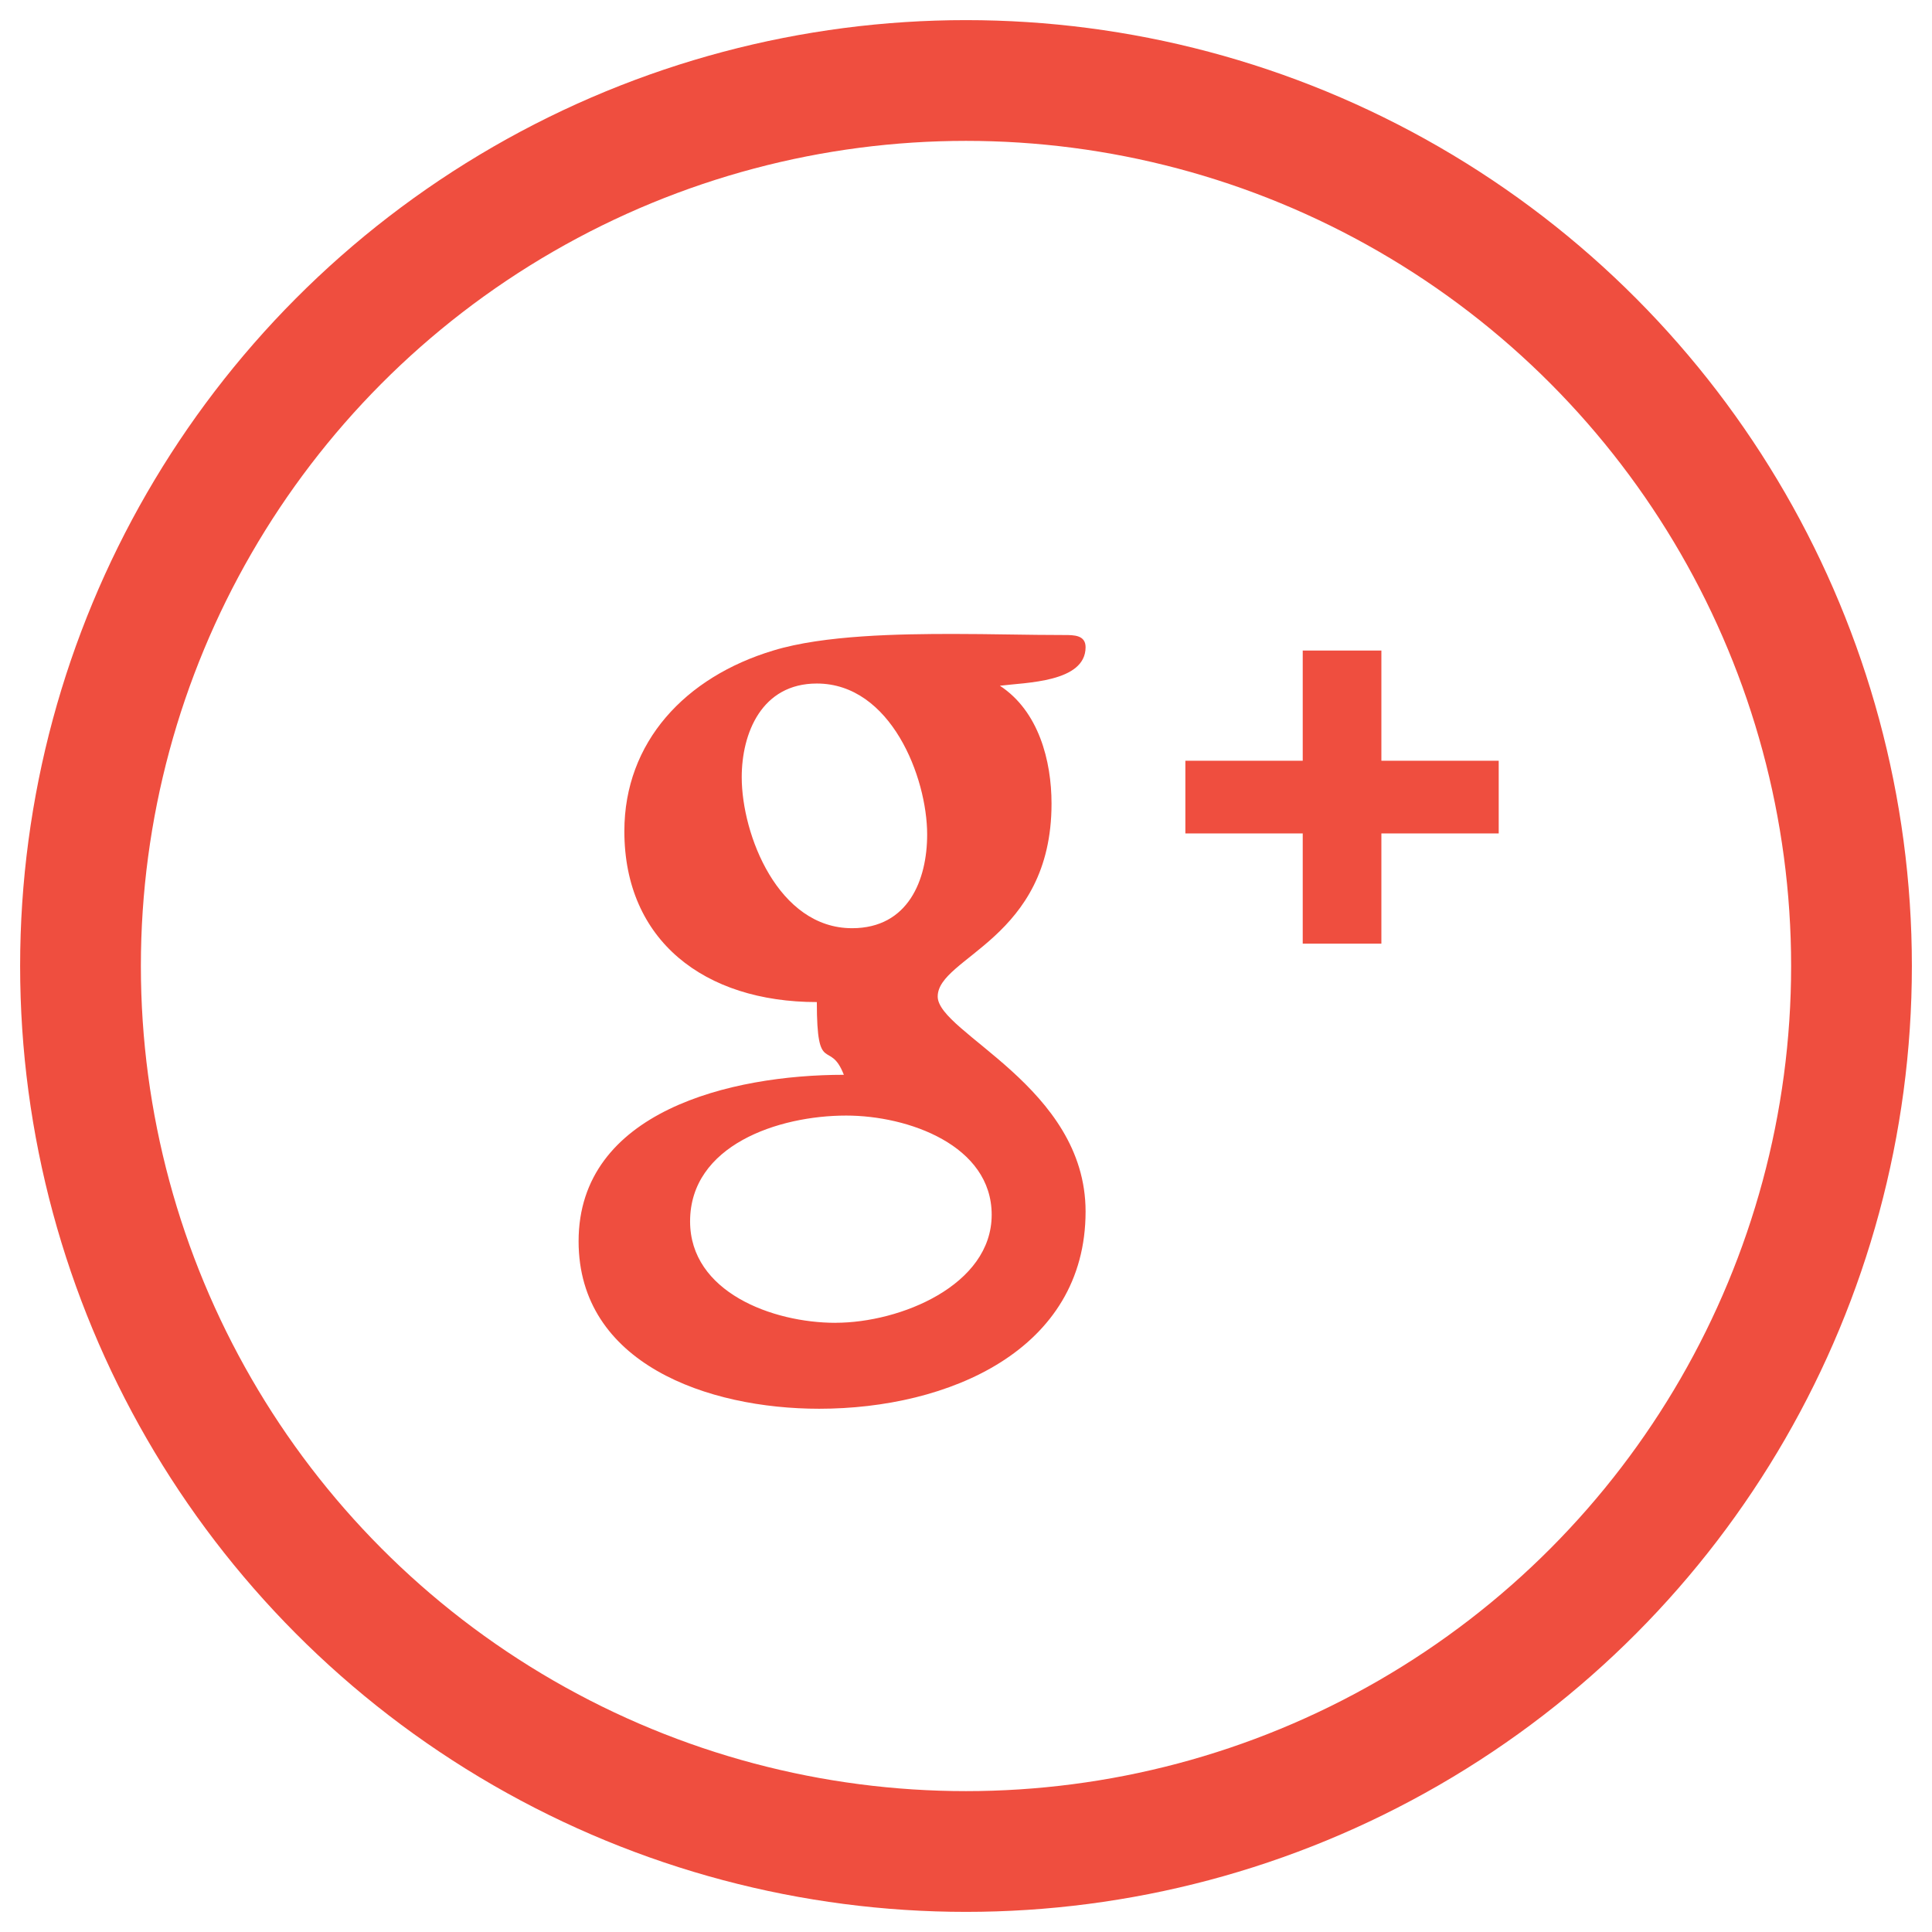 <svg width="48" height="48" viewBox="0 0 48 48" xmlns="http://www.w3.org/2000/svg"><title>G+</title><g transform="translate(2 2)" fill="none" fill-rule="evenodd"><circle stroke="#EF4E3F" stroke-width="3" cx="22" cy="22" r="22"/><path d="M21.676 13.75c.933 0 1.866.027 2.77.027.233 0 .525 0 .525.302 0 .876-1.487.876-2.129.958.963.63 1.283 1.862 1.283 2.93 0 3.368-2.828 3.806-2.828 4.792 0 .904 3.674 2.245 3.674 5.34 0 3.45-3.411 4.901-6.619 4.901-2.77 0-5.977-1.123-5.977-4.162 0-3.231 3.79-4.135 6.59-4.135-.35-.904-.671.055-.671-1.807-2.8 0-4.782-1.534-4.782-4.245 0-2.218 1.516-3.833 3.703-4.49 1.254-.384 3.15-.411 4.461-.411zm-2.507 7.311c1.4 0 1.866-1.205 1.866-2.327 0-1.424-.904-3.752-2.741-3.752-1.37 0-1.866 1.232-1.866 2.328 0 1.424.904 3.751 2.74 3.751zm-.409 9.803c1.604 0 3.878-.93 3.878-2.683 0-1.725-2.07-2.465-3.615-2.465-1.691 0-3.878.74-3.878 2.629 0 1.752 2.041 2.52 3.615 2.52zm13.56-12.158v2.739h-1.954v-2.739H27.45V16.9h2.916v-2.738h1.954V16.9h2.915v1.807H32.32z" fill="#EF4E3F"/></g></svg>